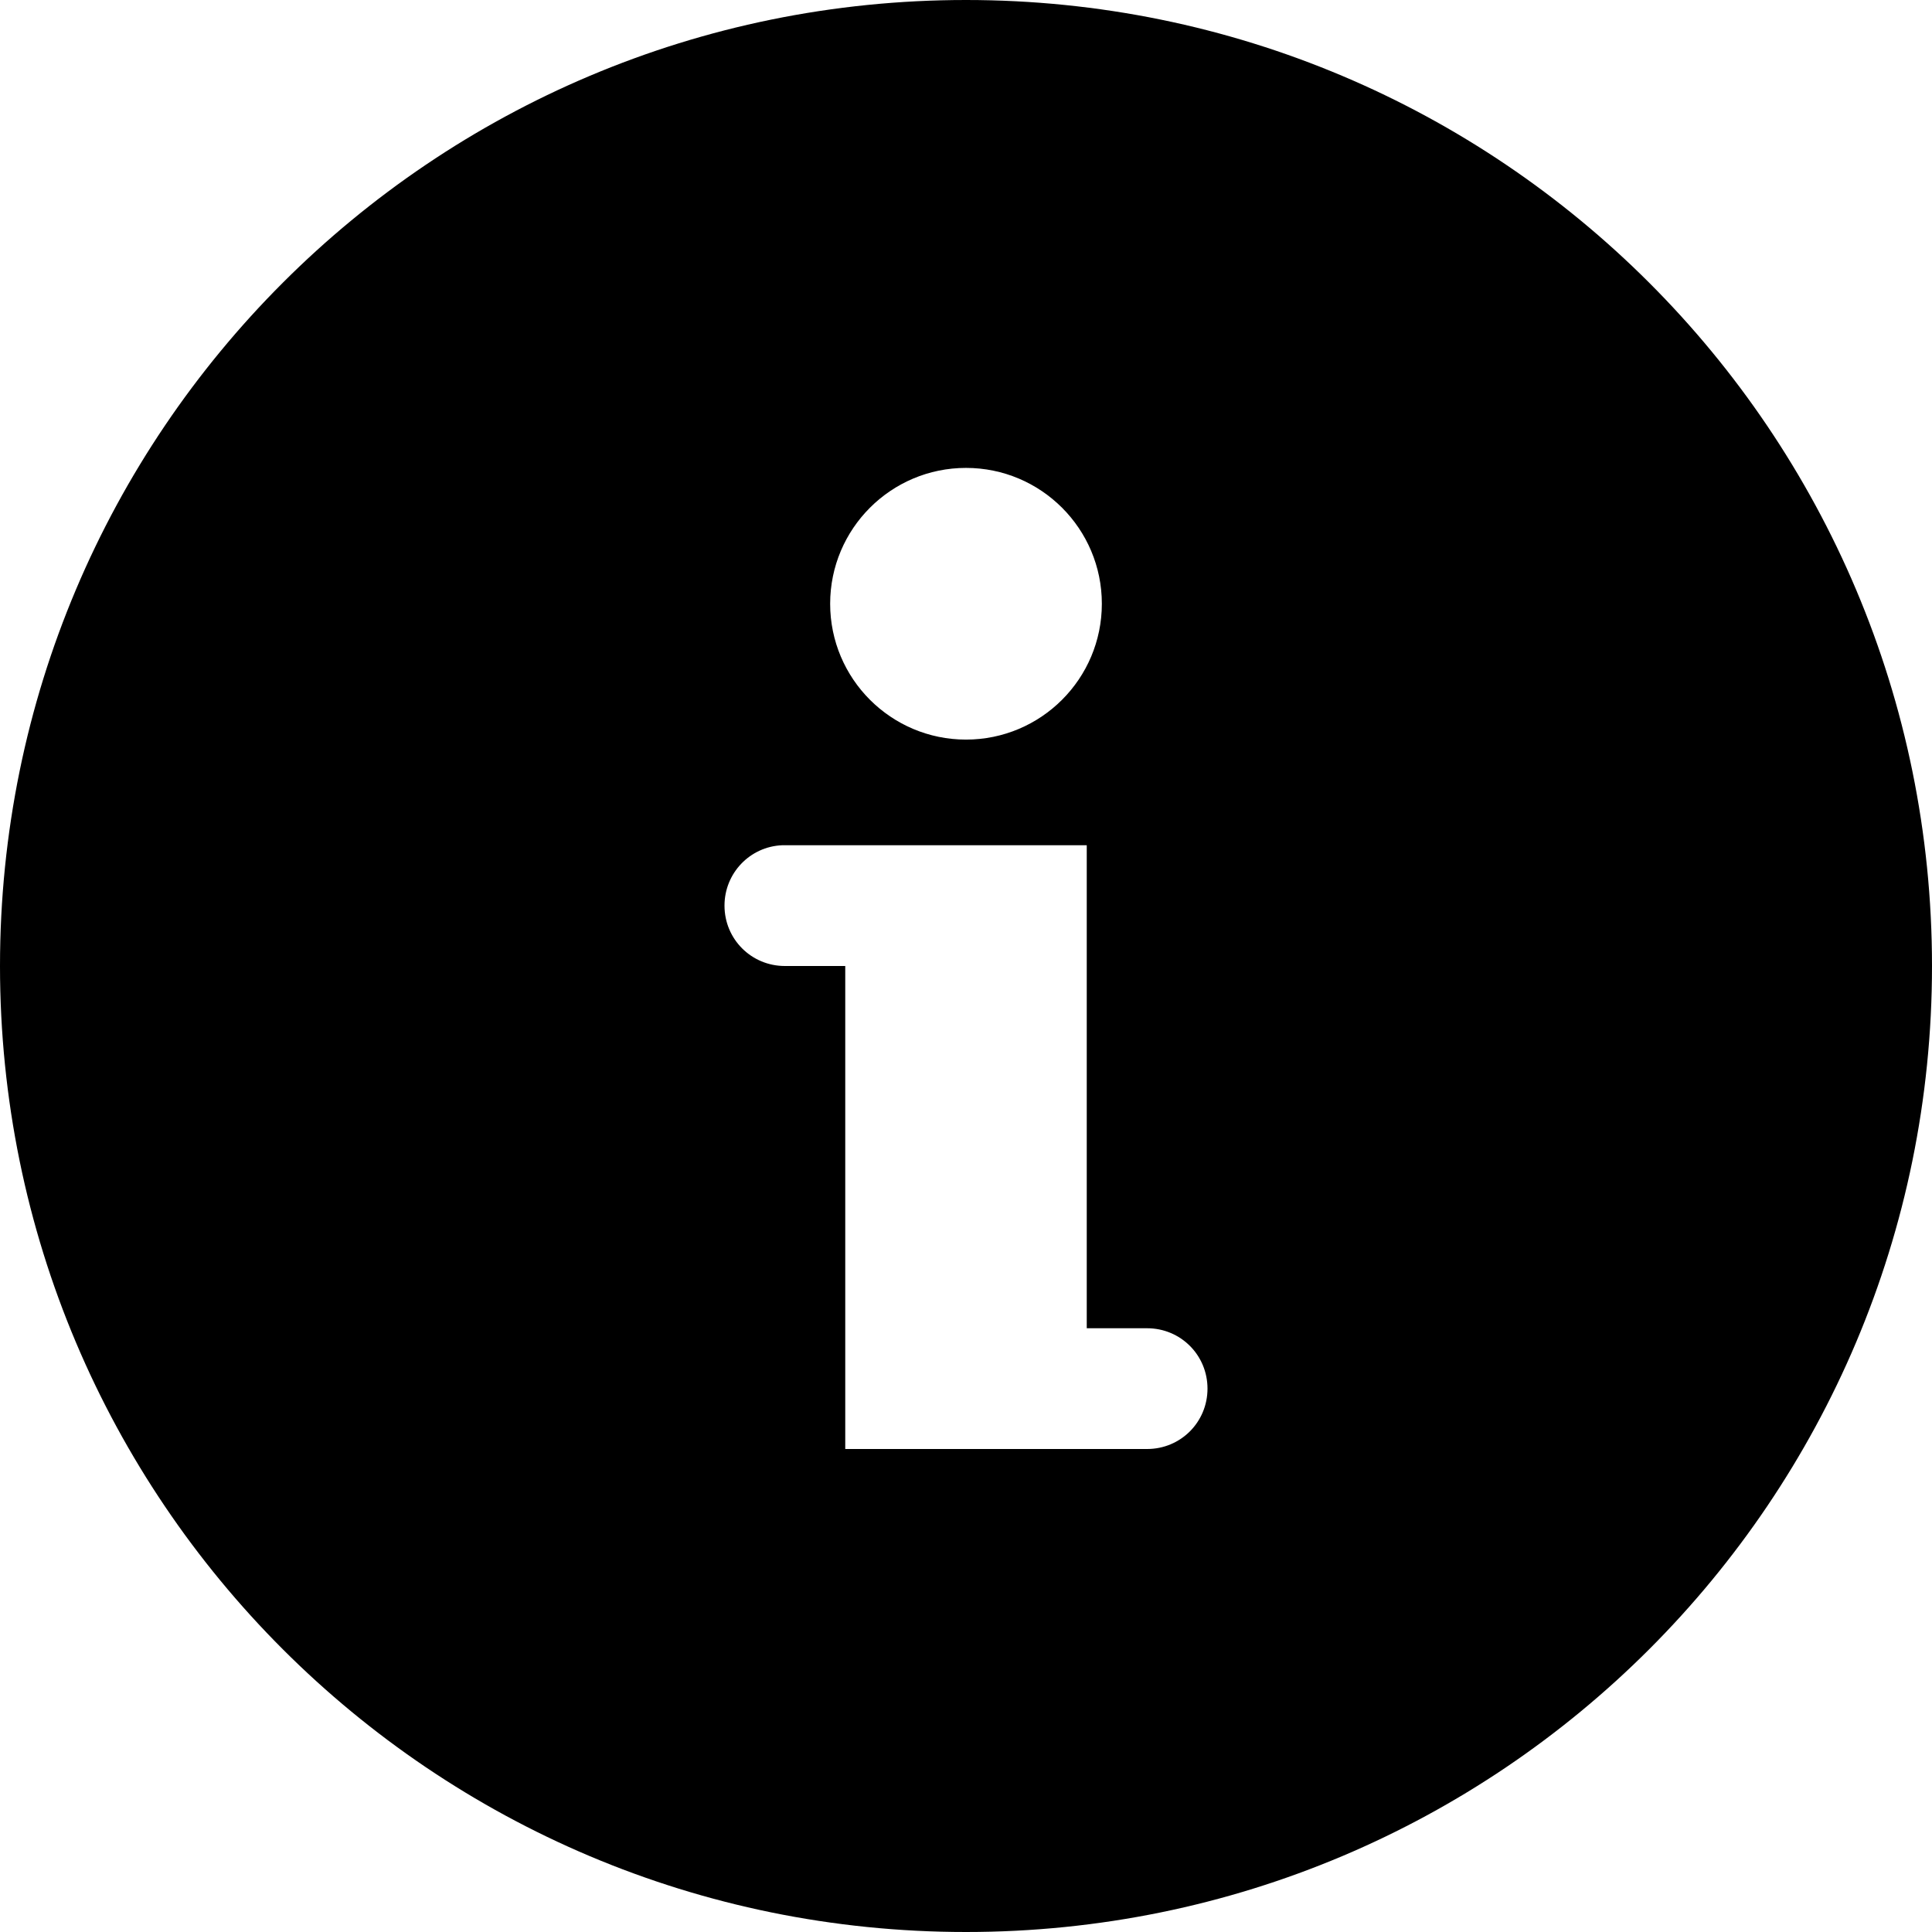 <!-- Generated by IcoMoon.io -->
<svg version="1.1" xmlns="http://www.w3.org/2000/svg" width="32" height="32" viewBox="0 0 32 32">
<title>about</title>
<path d="M16 0c-8.844 0-16 7.156-16 16s7.156 16 16 16 16-7.156 16-16-7.156-16-16-16zM16 7.75c1.242 0 2.25 1.008 2.25 2.25s-1.008 2.25-2.25 2.25-2.25-1.008-2.25-2.25 1.008-2.25 2.25-2.25zM12.953 14h5.047v8h1c0.555 0 1 0.445 1 1s-0.445 1-1 1h-5v-8h-1c-0.555 0-1-0.445-1-1 0-0.539 0.422-0.977 0.953-1z"></path>
</svg>
